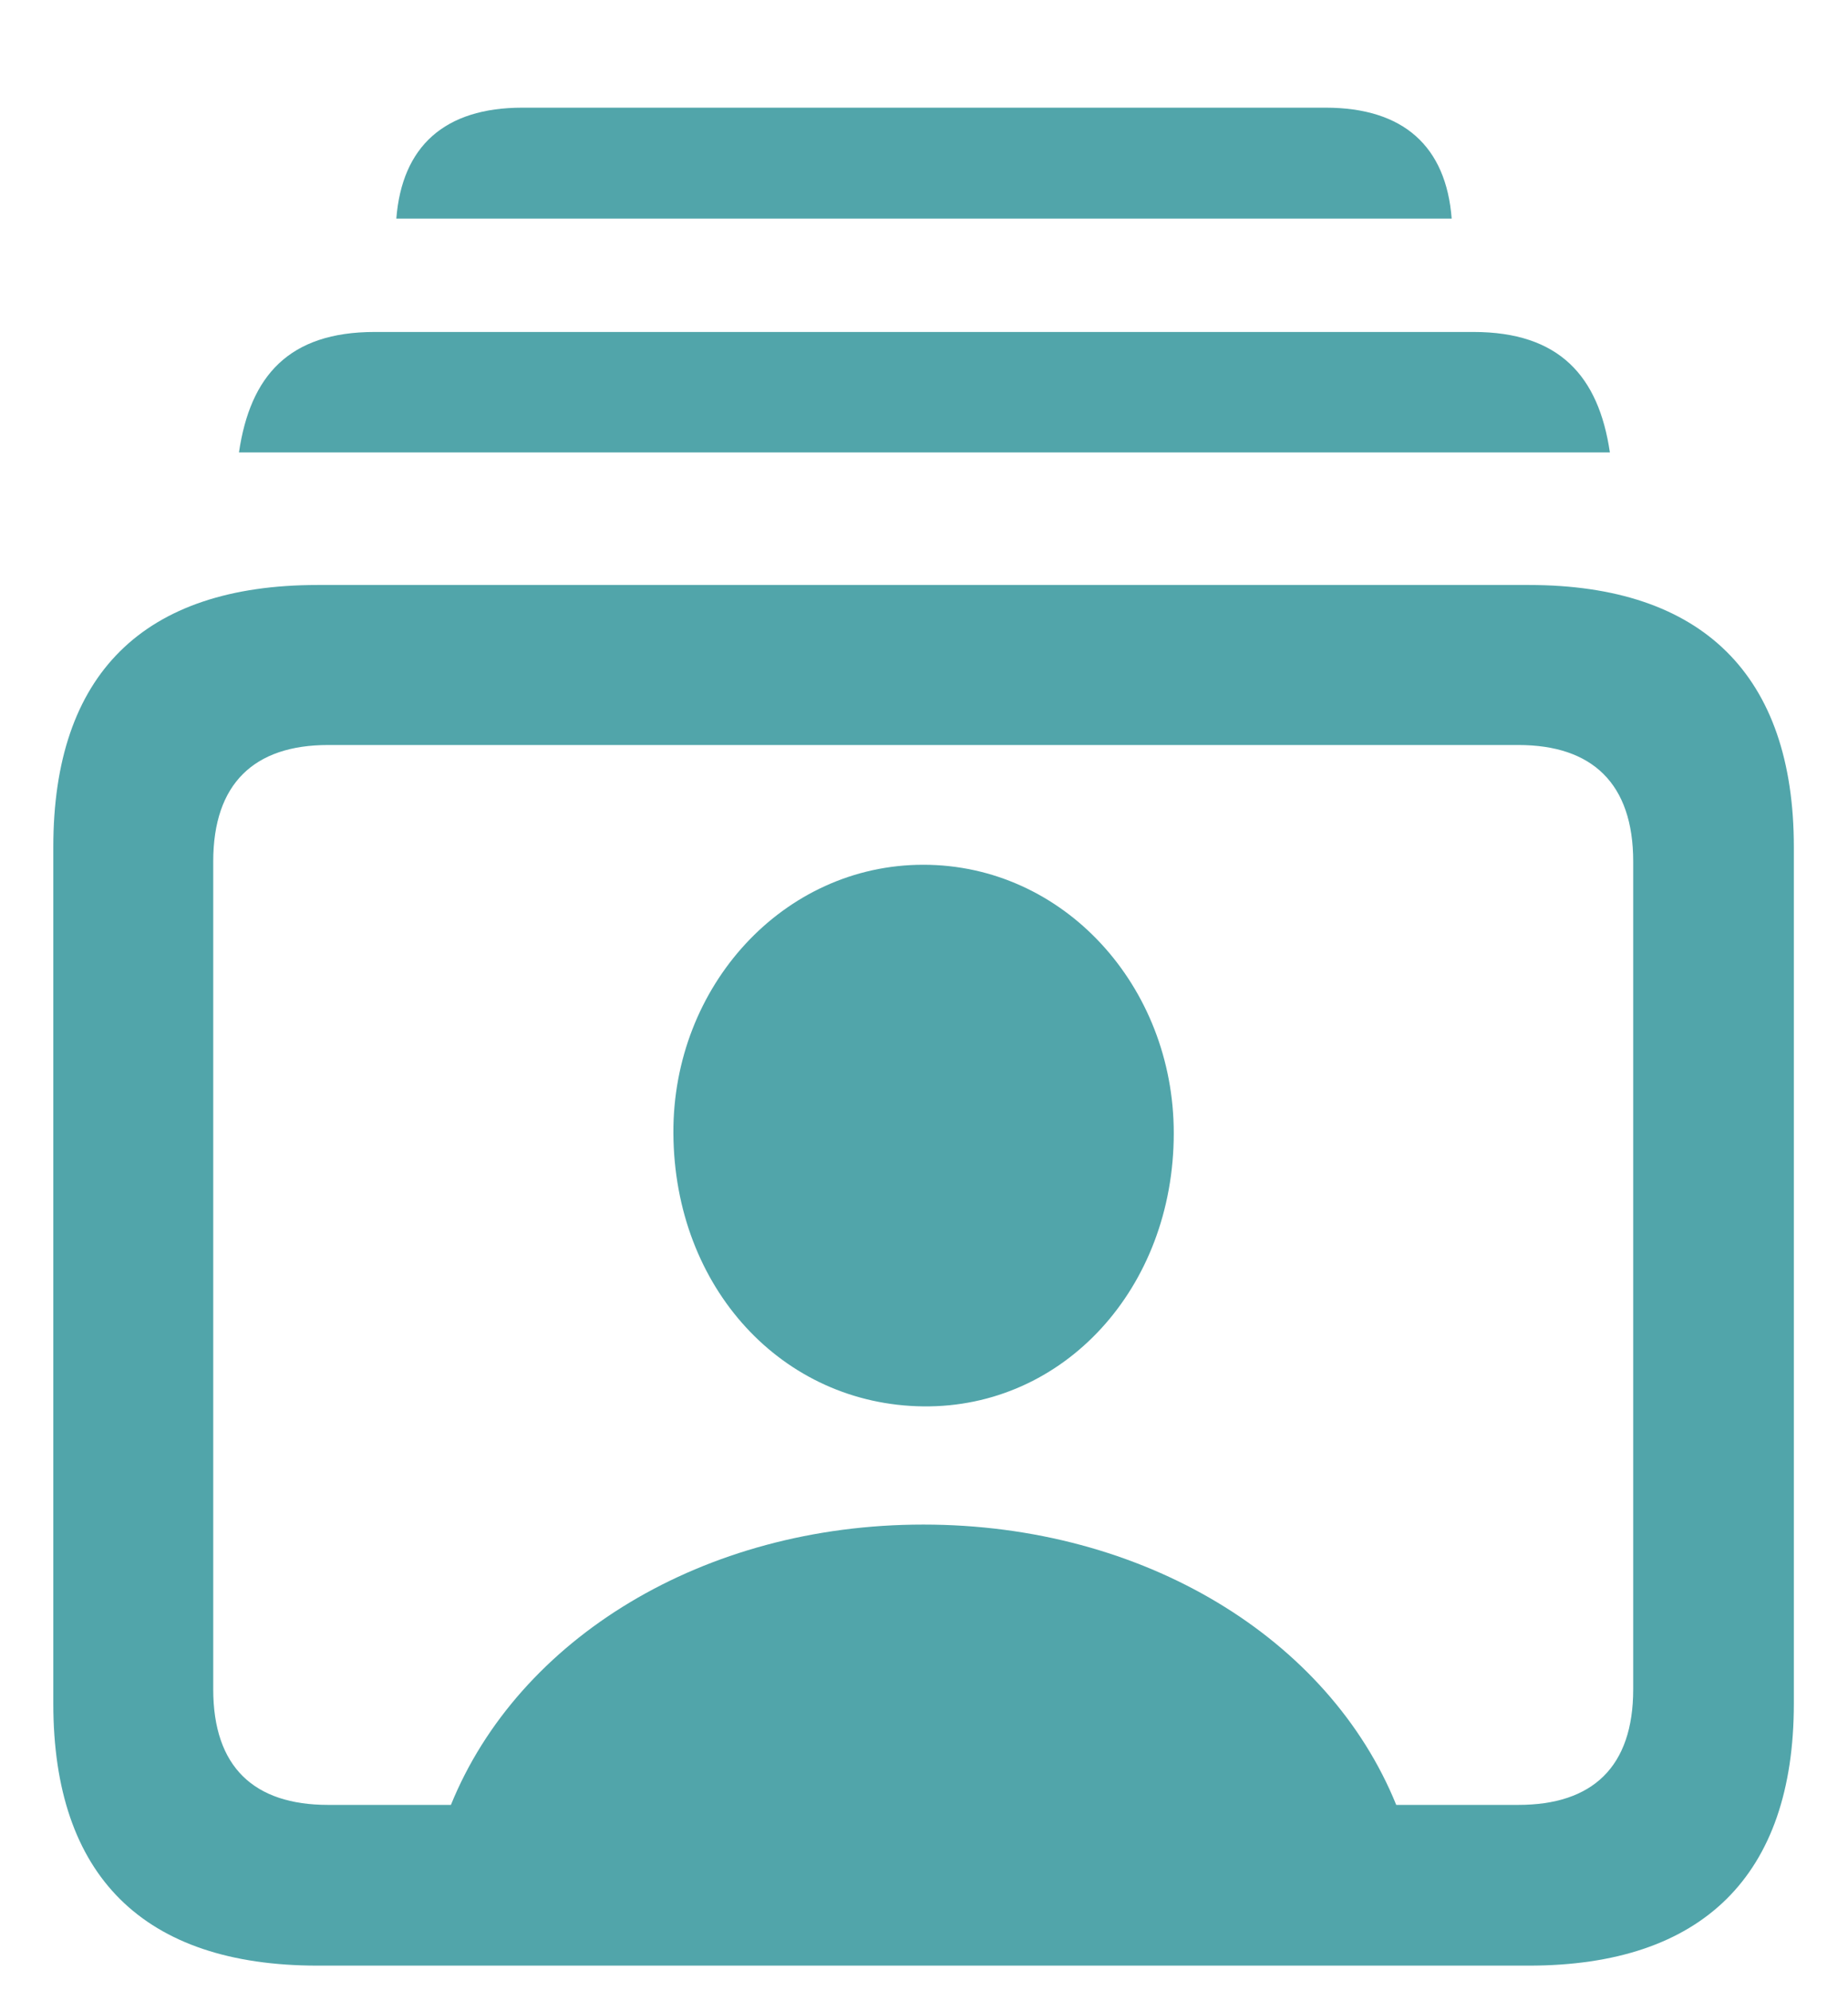<svg width="13" height="14" viewBox="0 0 13 14" fill="none" xmlns="http://www.w3.org/2000/svg">
<path d="M2.788 1.537H10.212C10.173 1.029 9.873 0.757 9.325 0.757H3.675C3.127 0.757 2.828 1.029 2.788 1.537ZM1.681 3.181H11.325C11.246 2.644 10.969 2.334 10.365 2.334H2.636C2.031 2.334 1.76 2.644 1.681 3.181ZM2.234 13.82H10.755C11.975 13.82 12.619 13.188 12.619 11.978V5.955C12.619 4.746 11.975 4.113 10.755 4.113H2.234C1.008 4.113 0.375 4.741 0.375 5.955V11.978C0.375 13.188 1.008 13.82 2.234 13.82ZM2.308 12.69C1.788 12.69 1.5 12.425 1.5 11.877V6.057C1.5 5.509 1.788 5.238 2.308 5.238H10.681C11.201 5.238 11.489 5.509 11.489 6.057V11.877C11.489 12.425 11.201 12.69 10.681 12.69H9.822C9.348 11.521 8.048 10.719 6.495 10.719C4.946 10.719 3.647 11.521 3.172 12.69H2.308ZM6.495 9.888C7.483 9.899 8.257 9.057 8.257 7.967C8.257 6.933 7.483 6.08 6.495 6.08C5.511 6.08 4.732 6.933 4.737 7.967C4.743 9.057 5.506 9.877 6.495 9.888Z" fill="#51A5AA"/>
</svg>
